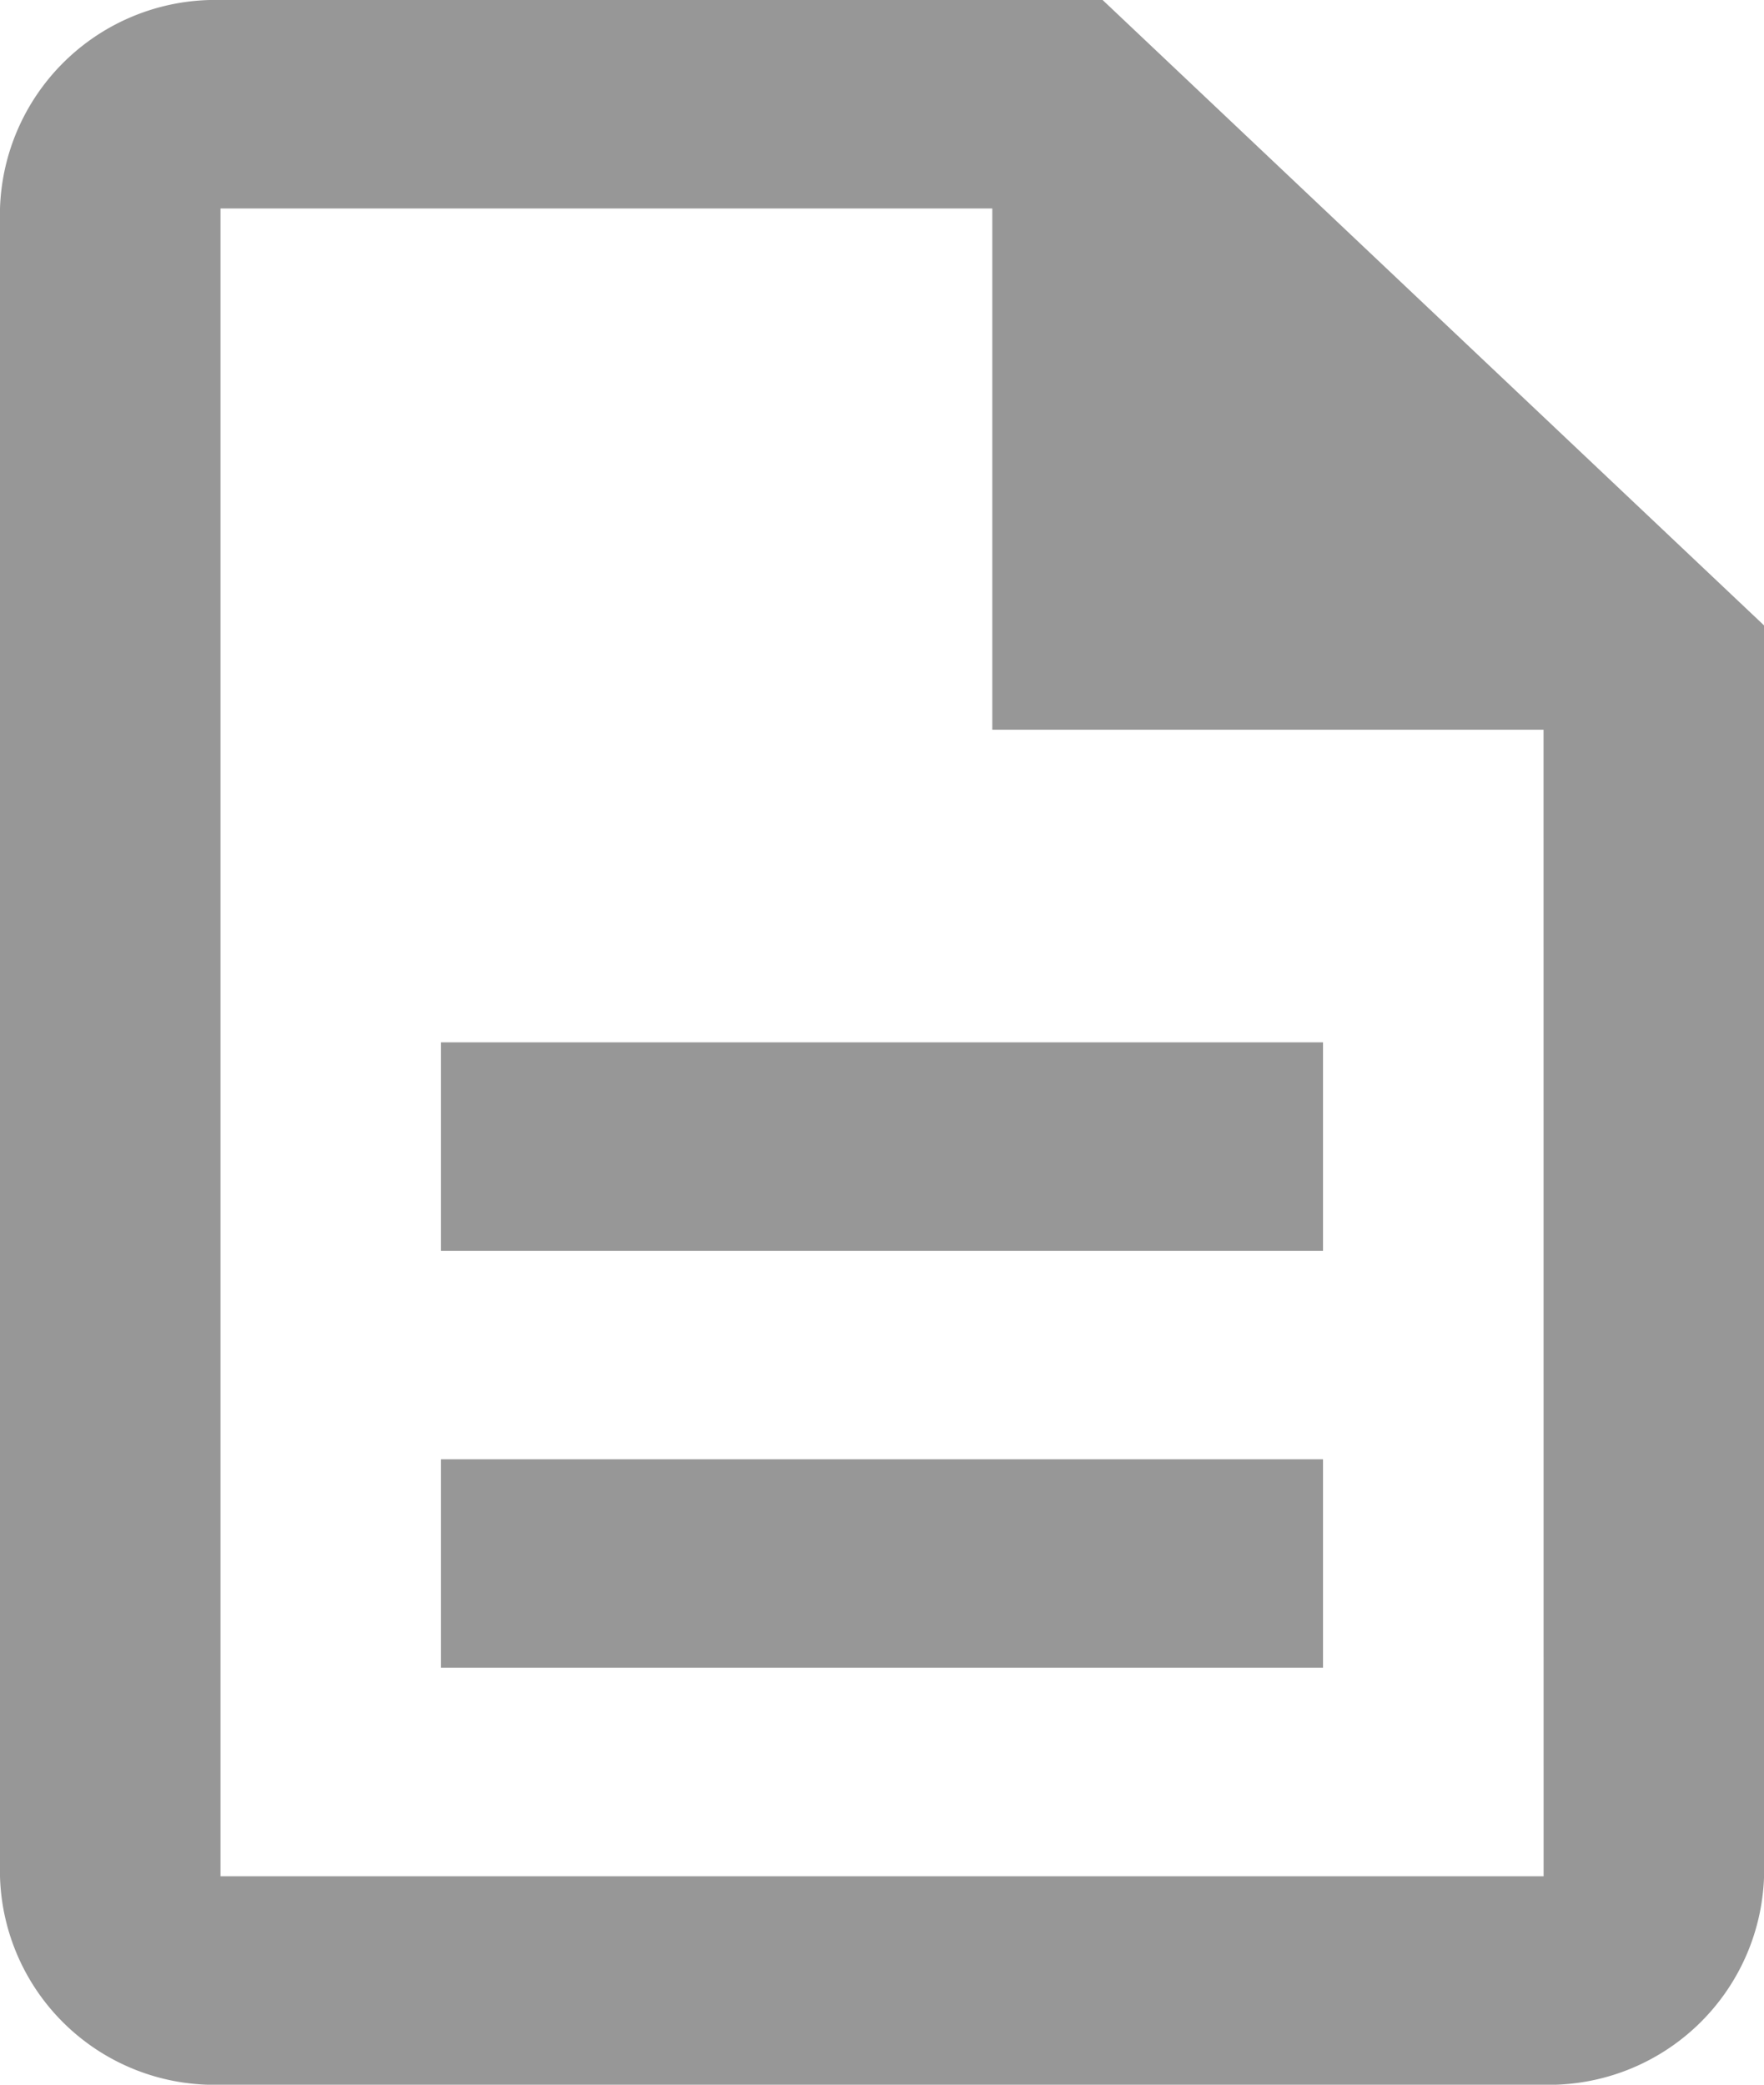 <svg xmlns="http://www.w3.org/2000/svg" width="28.317" height="33.466" viewBox="0 0 28.317 33.466">
    <path fill="#979797" d="M11.079,25.426H25.238v3.347H11.079Zm0-6.693H25.238V22.08H11.079ZM21.7,2H7.54A3.457,3.457,0,0,0,4,5.347V32.12a3.442,3.442,0,0,0,3.522,3.347H28.778a3.457,3.457,0,0,0,3.54-3.347V12.04Zm7.079,30.12H7.54V5.347H19.929v8.367h8.849Z" transform="translate(-4 -2)"/>
</svg>
